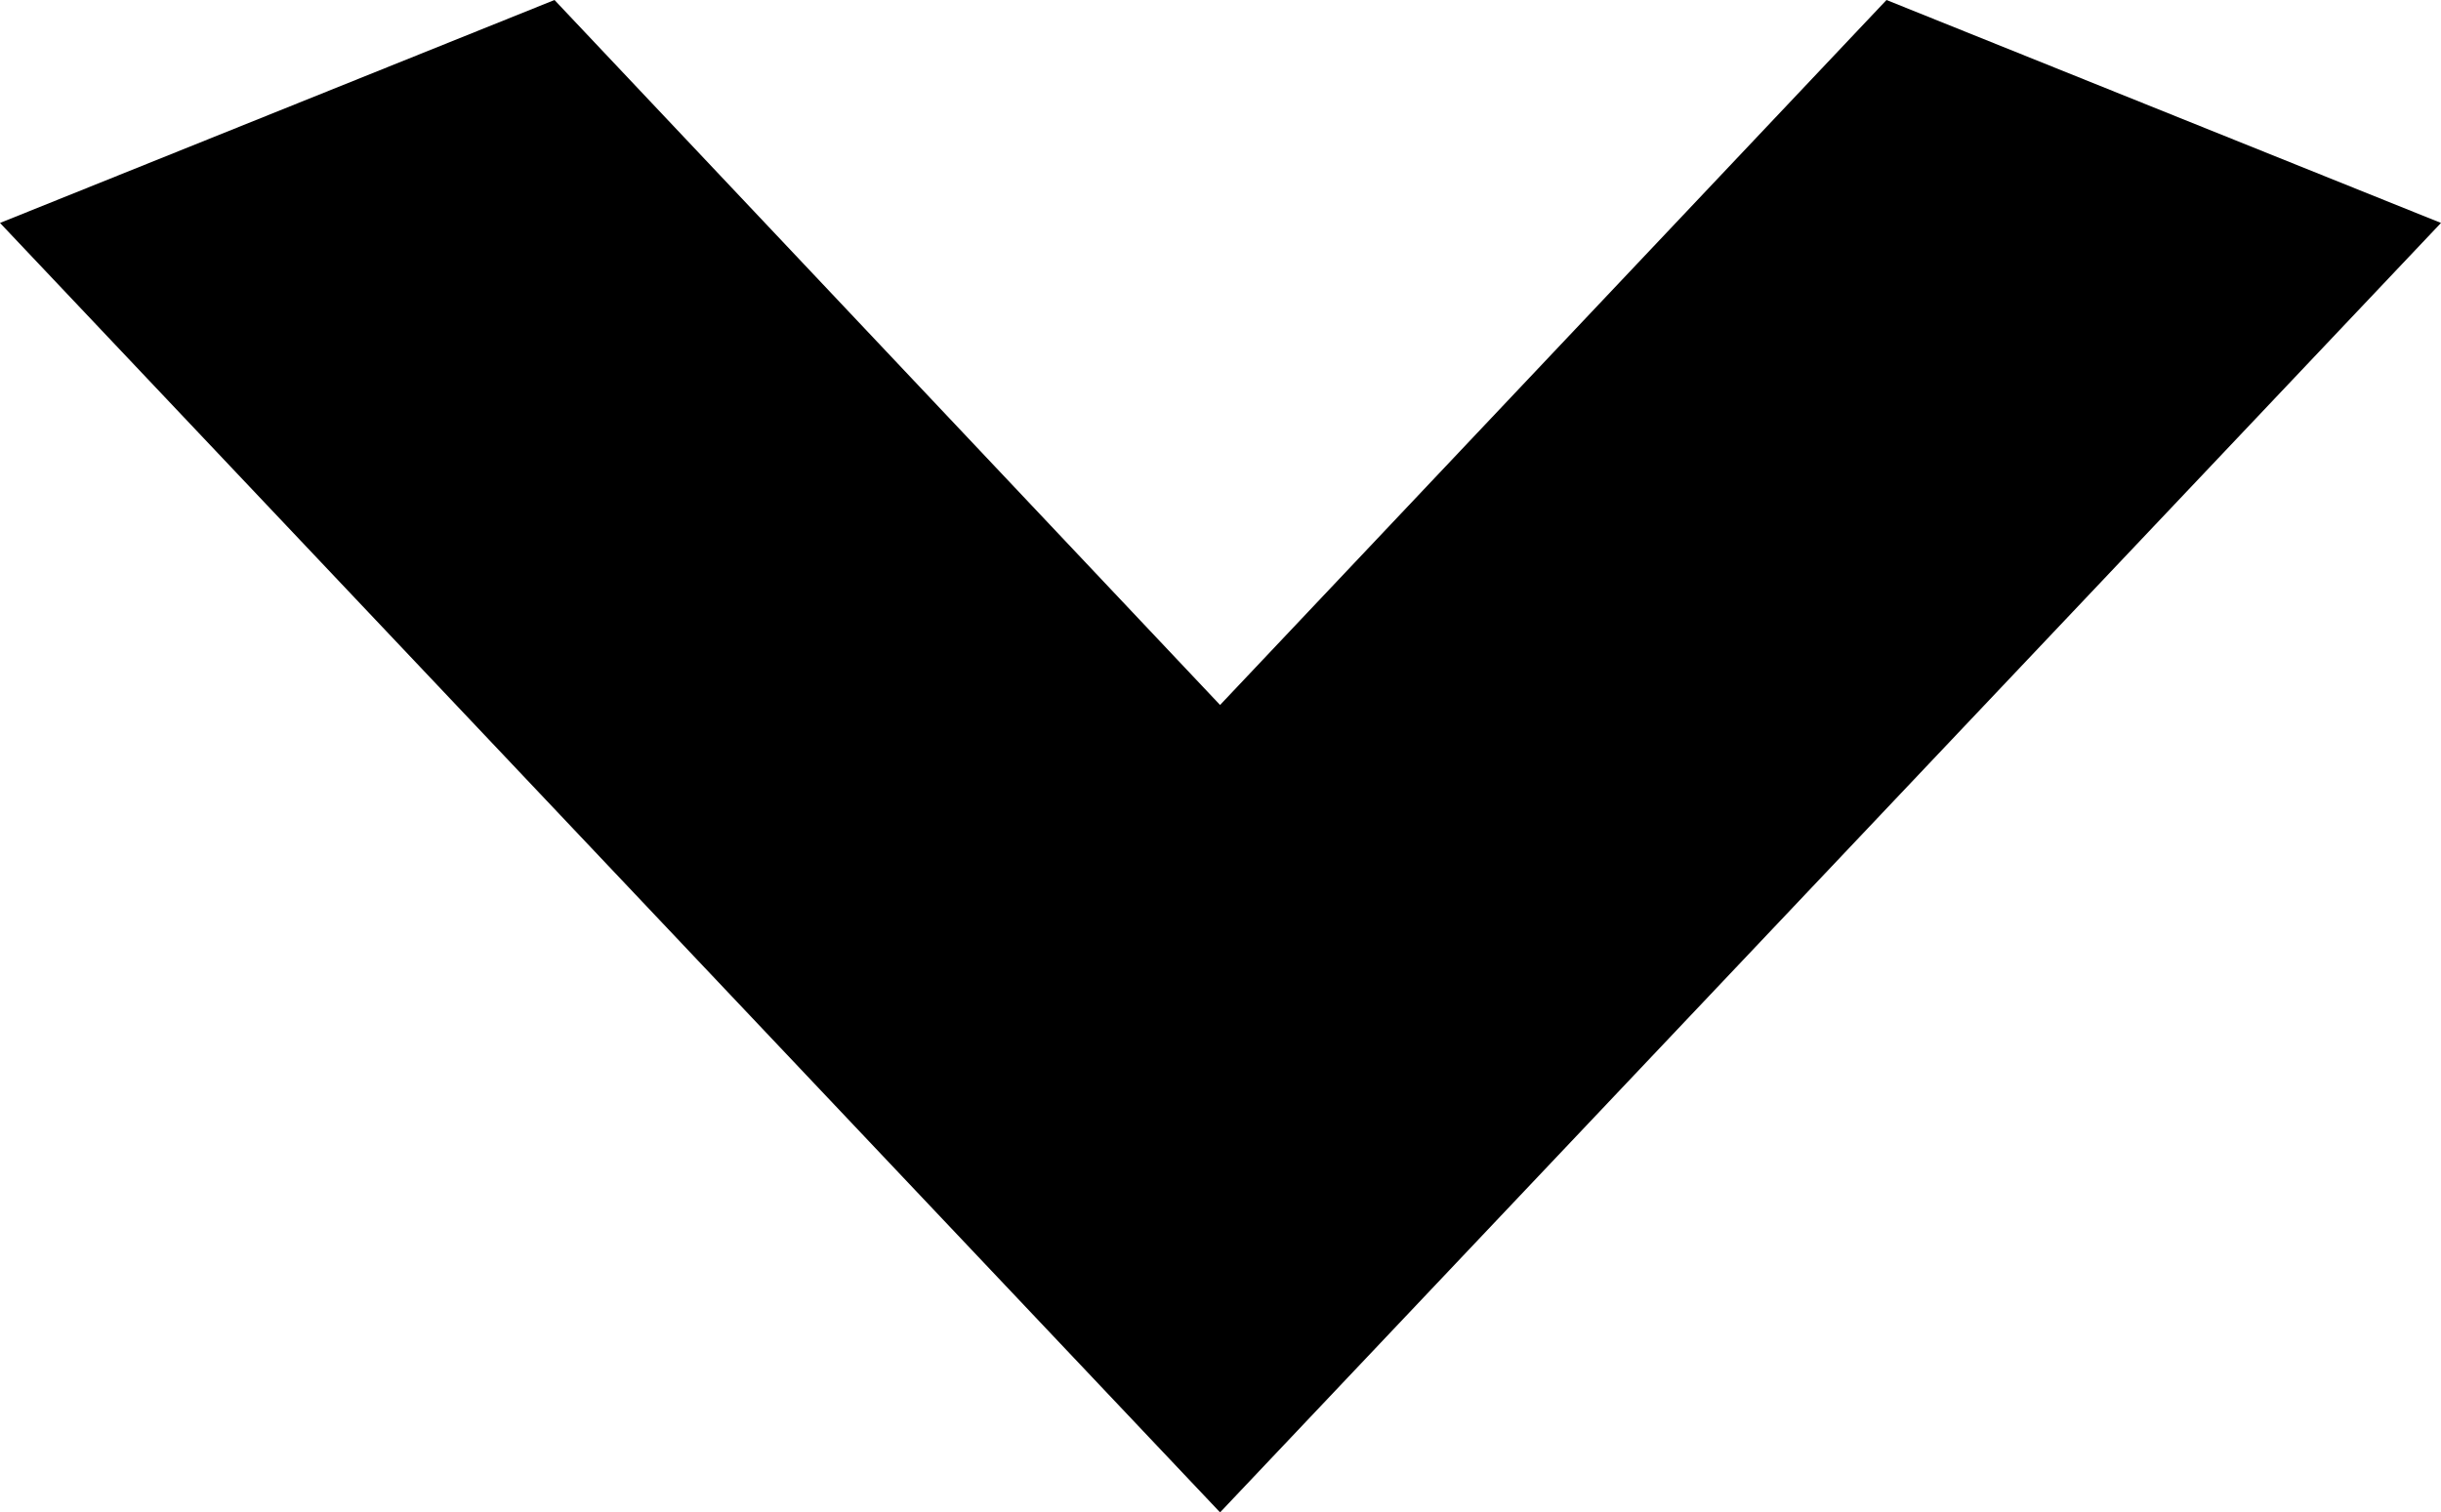 <?xml version="1.0" encoding="utf-8"?>
<!-- Generator: Adobe Illustrator 22.1.0, SVG Export Plug-In . SVG Version: 6.00 Build 0)  -->
<svg version="1.1" id="Layer_1" xmlns="http://www.w3.org/2000/svg" xmlns:xlink="http://www.w3.org/1999/xlink" x="0px" y="0px"
	 viewBox="0 0 283.5 175.7" style="enable-background:new 0 0 283.5 175.7;" xml:space="preserve">
<title>icon-next</title>
<polygon points="219.1,0 141.7,81.9 64.4,0 0,25.9 141.7,175.7 283.5,25.9 "/>
</svg>
